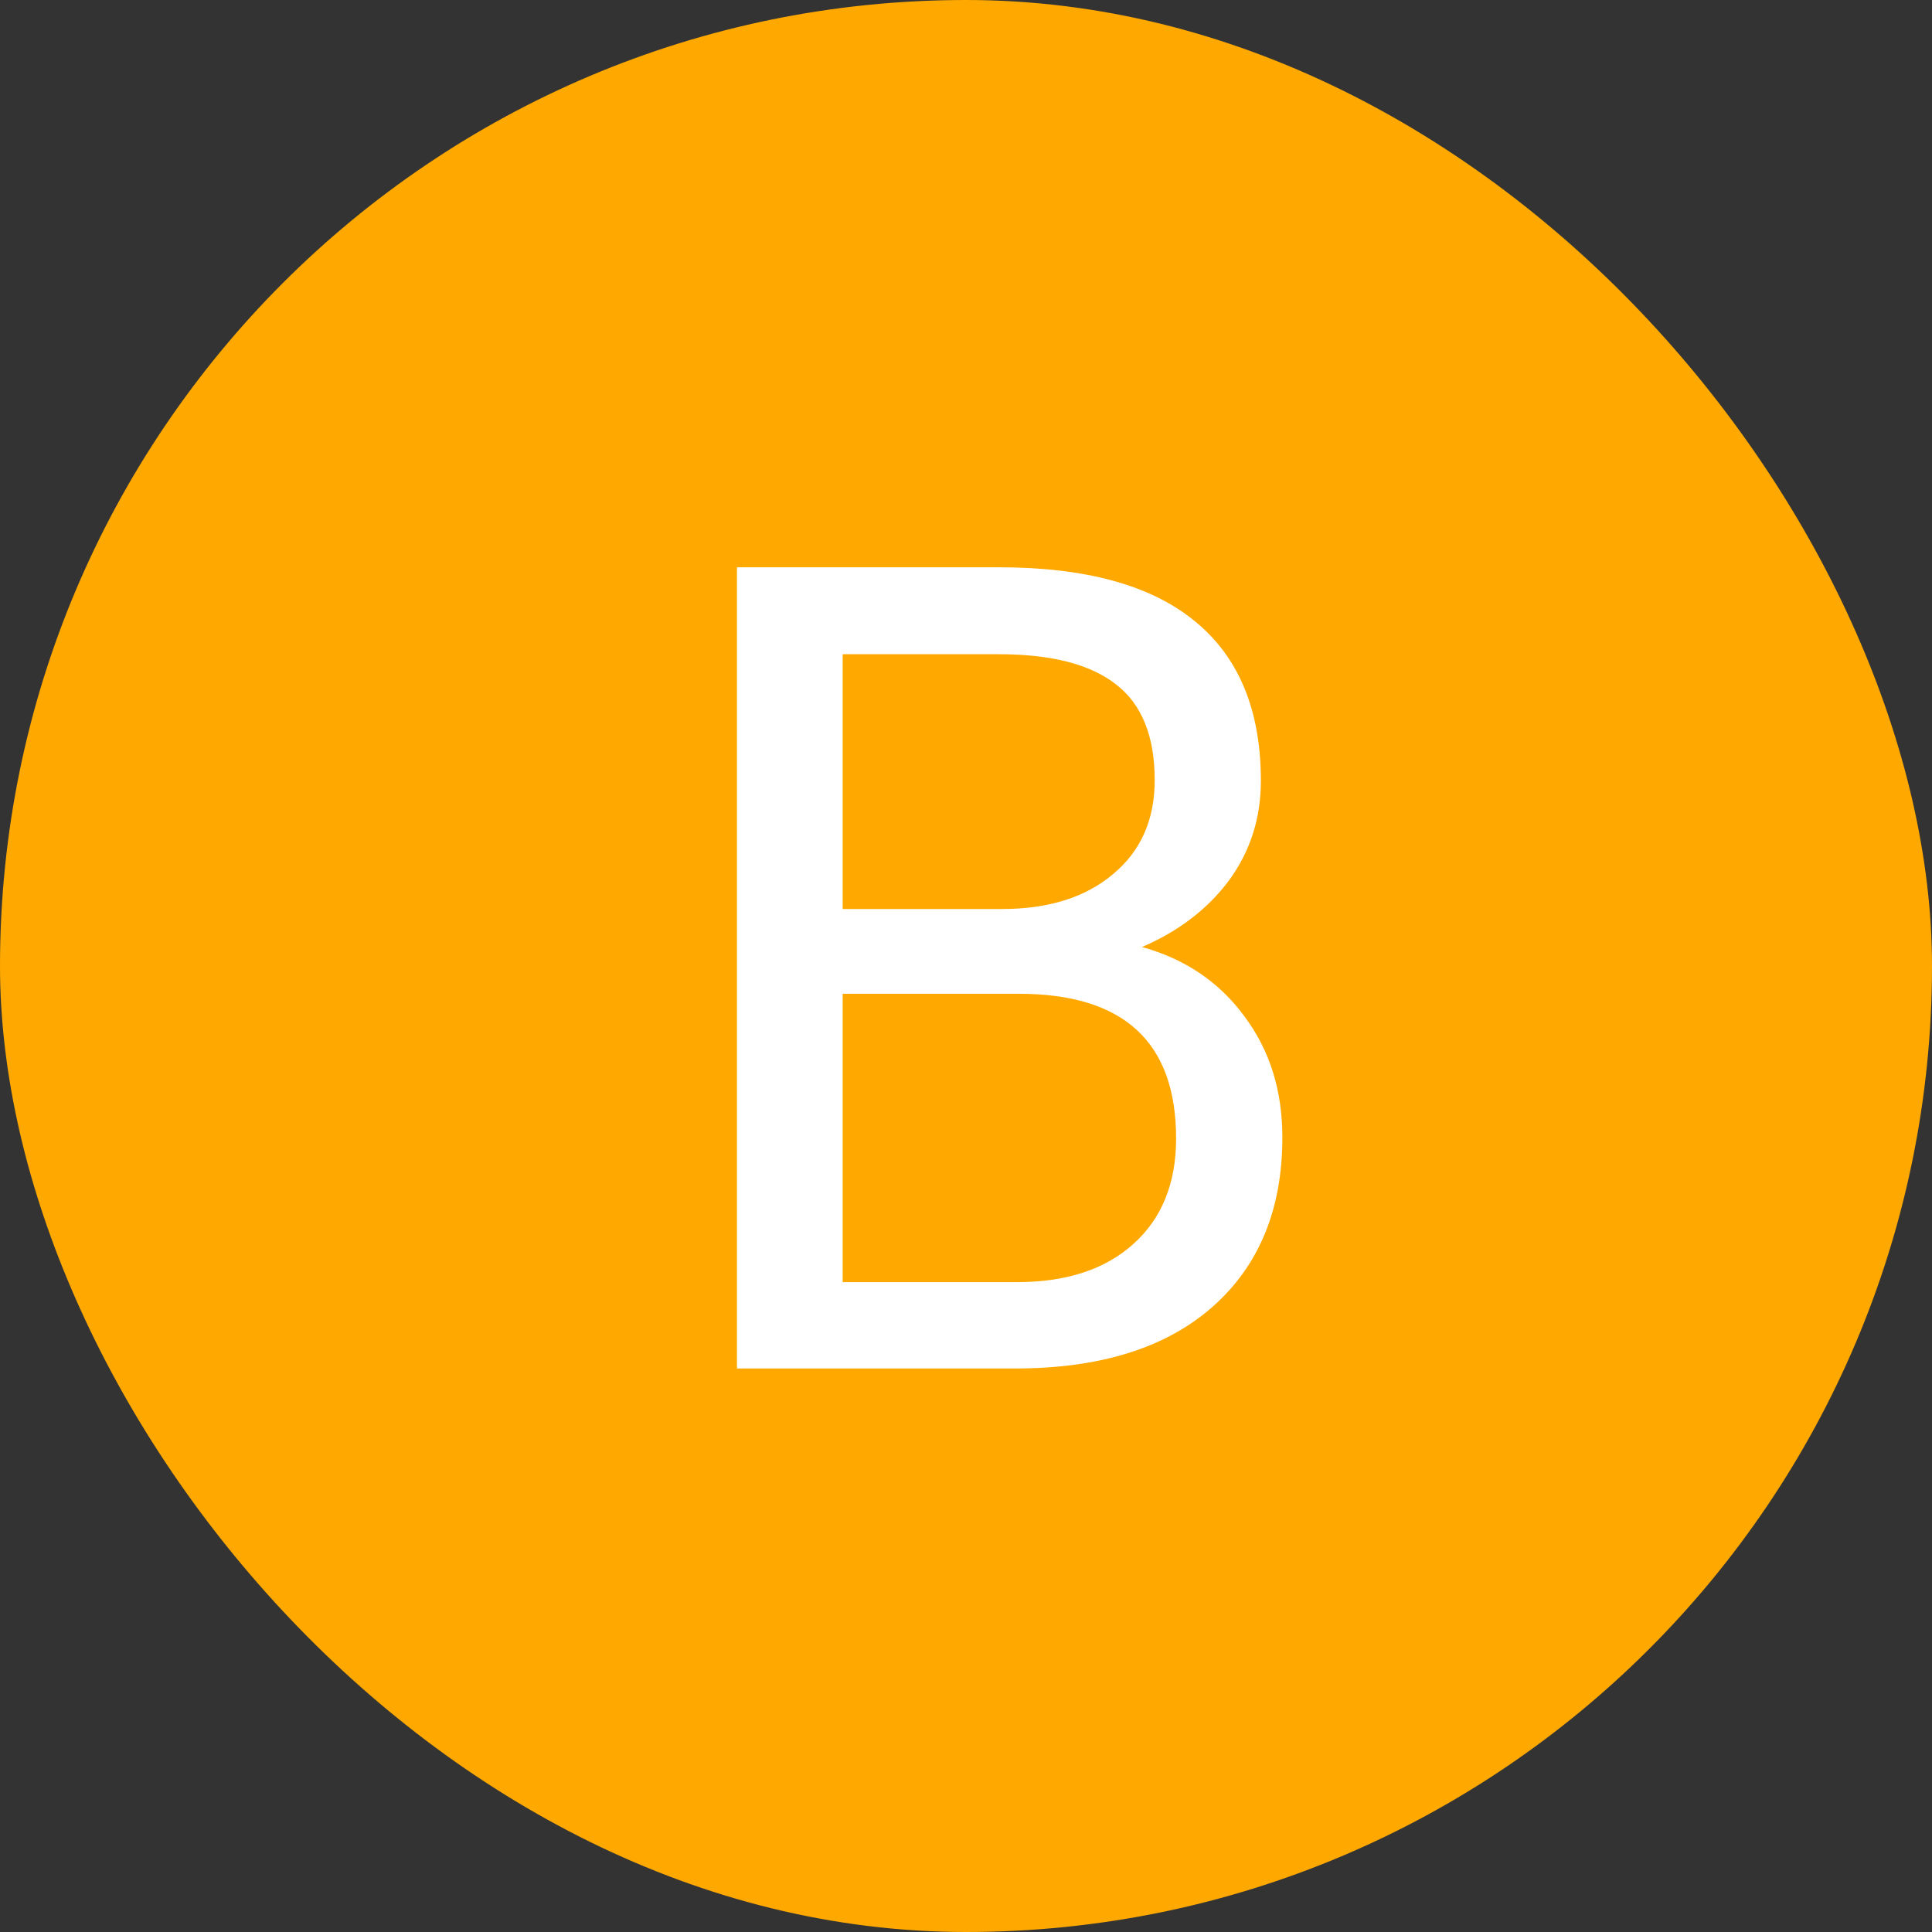<svg width="24" height="24" viewBox="0 0 24 24" fill="none" xmlns="http://www.w3.org/2000/svg">
<rect x="0" y="0" width="24" height="24" fill="#333333" stroke="none"/>
<rect width="24" height="24" rx="12" fill="#FFA900"/>
<path d="M9.155 17V7.047H12.409C13.489 7.047 14.3 7.27 14.843 7.717C15.39 8.163 15.663 8.824 15.663 9.699C15.663 10.164 15.531 10.576 15.267 10.937C15.002 11.292 14.642 11.568 14.187 11.764C14.724 11.914 15.148 12.201 15.458 12.625C15.773 13.044 15.93 13.546 15.93 14.129C15.93 15.022 15.64 15.724 15.062 16.234C14.483 16.745 13.665 17 12.607 17H9.155ZM10.468 12.345V15.927H12.635C13.245 15.927 13.726 15.77 14.077 15.455C14.433 15.136 14.61 14.699 14.61 14.143C14.61 12.944 13.959 12.345 12.655 12.345H10.468ZM10.468 11.292H12.45C13.024 11.292 13.482 11.148 13.824 10.861C14.171 10.574 14.344 10.185 14.344 9.692C14.344 9.146 14.184 8.749 13.865 8.503C13.546 8.252 13.061 8.127 12.409 8.127H10.468V11.292Z" fill="white"/>
</svg>
